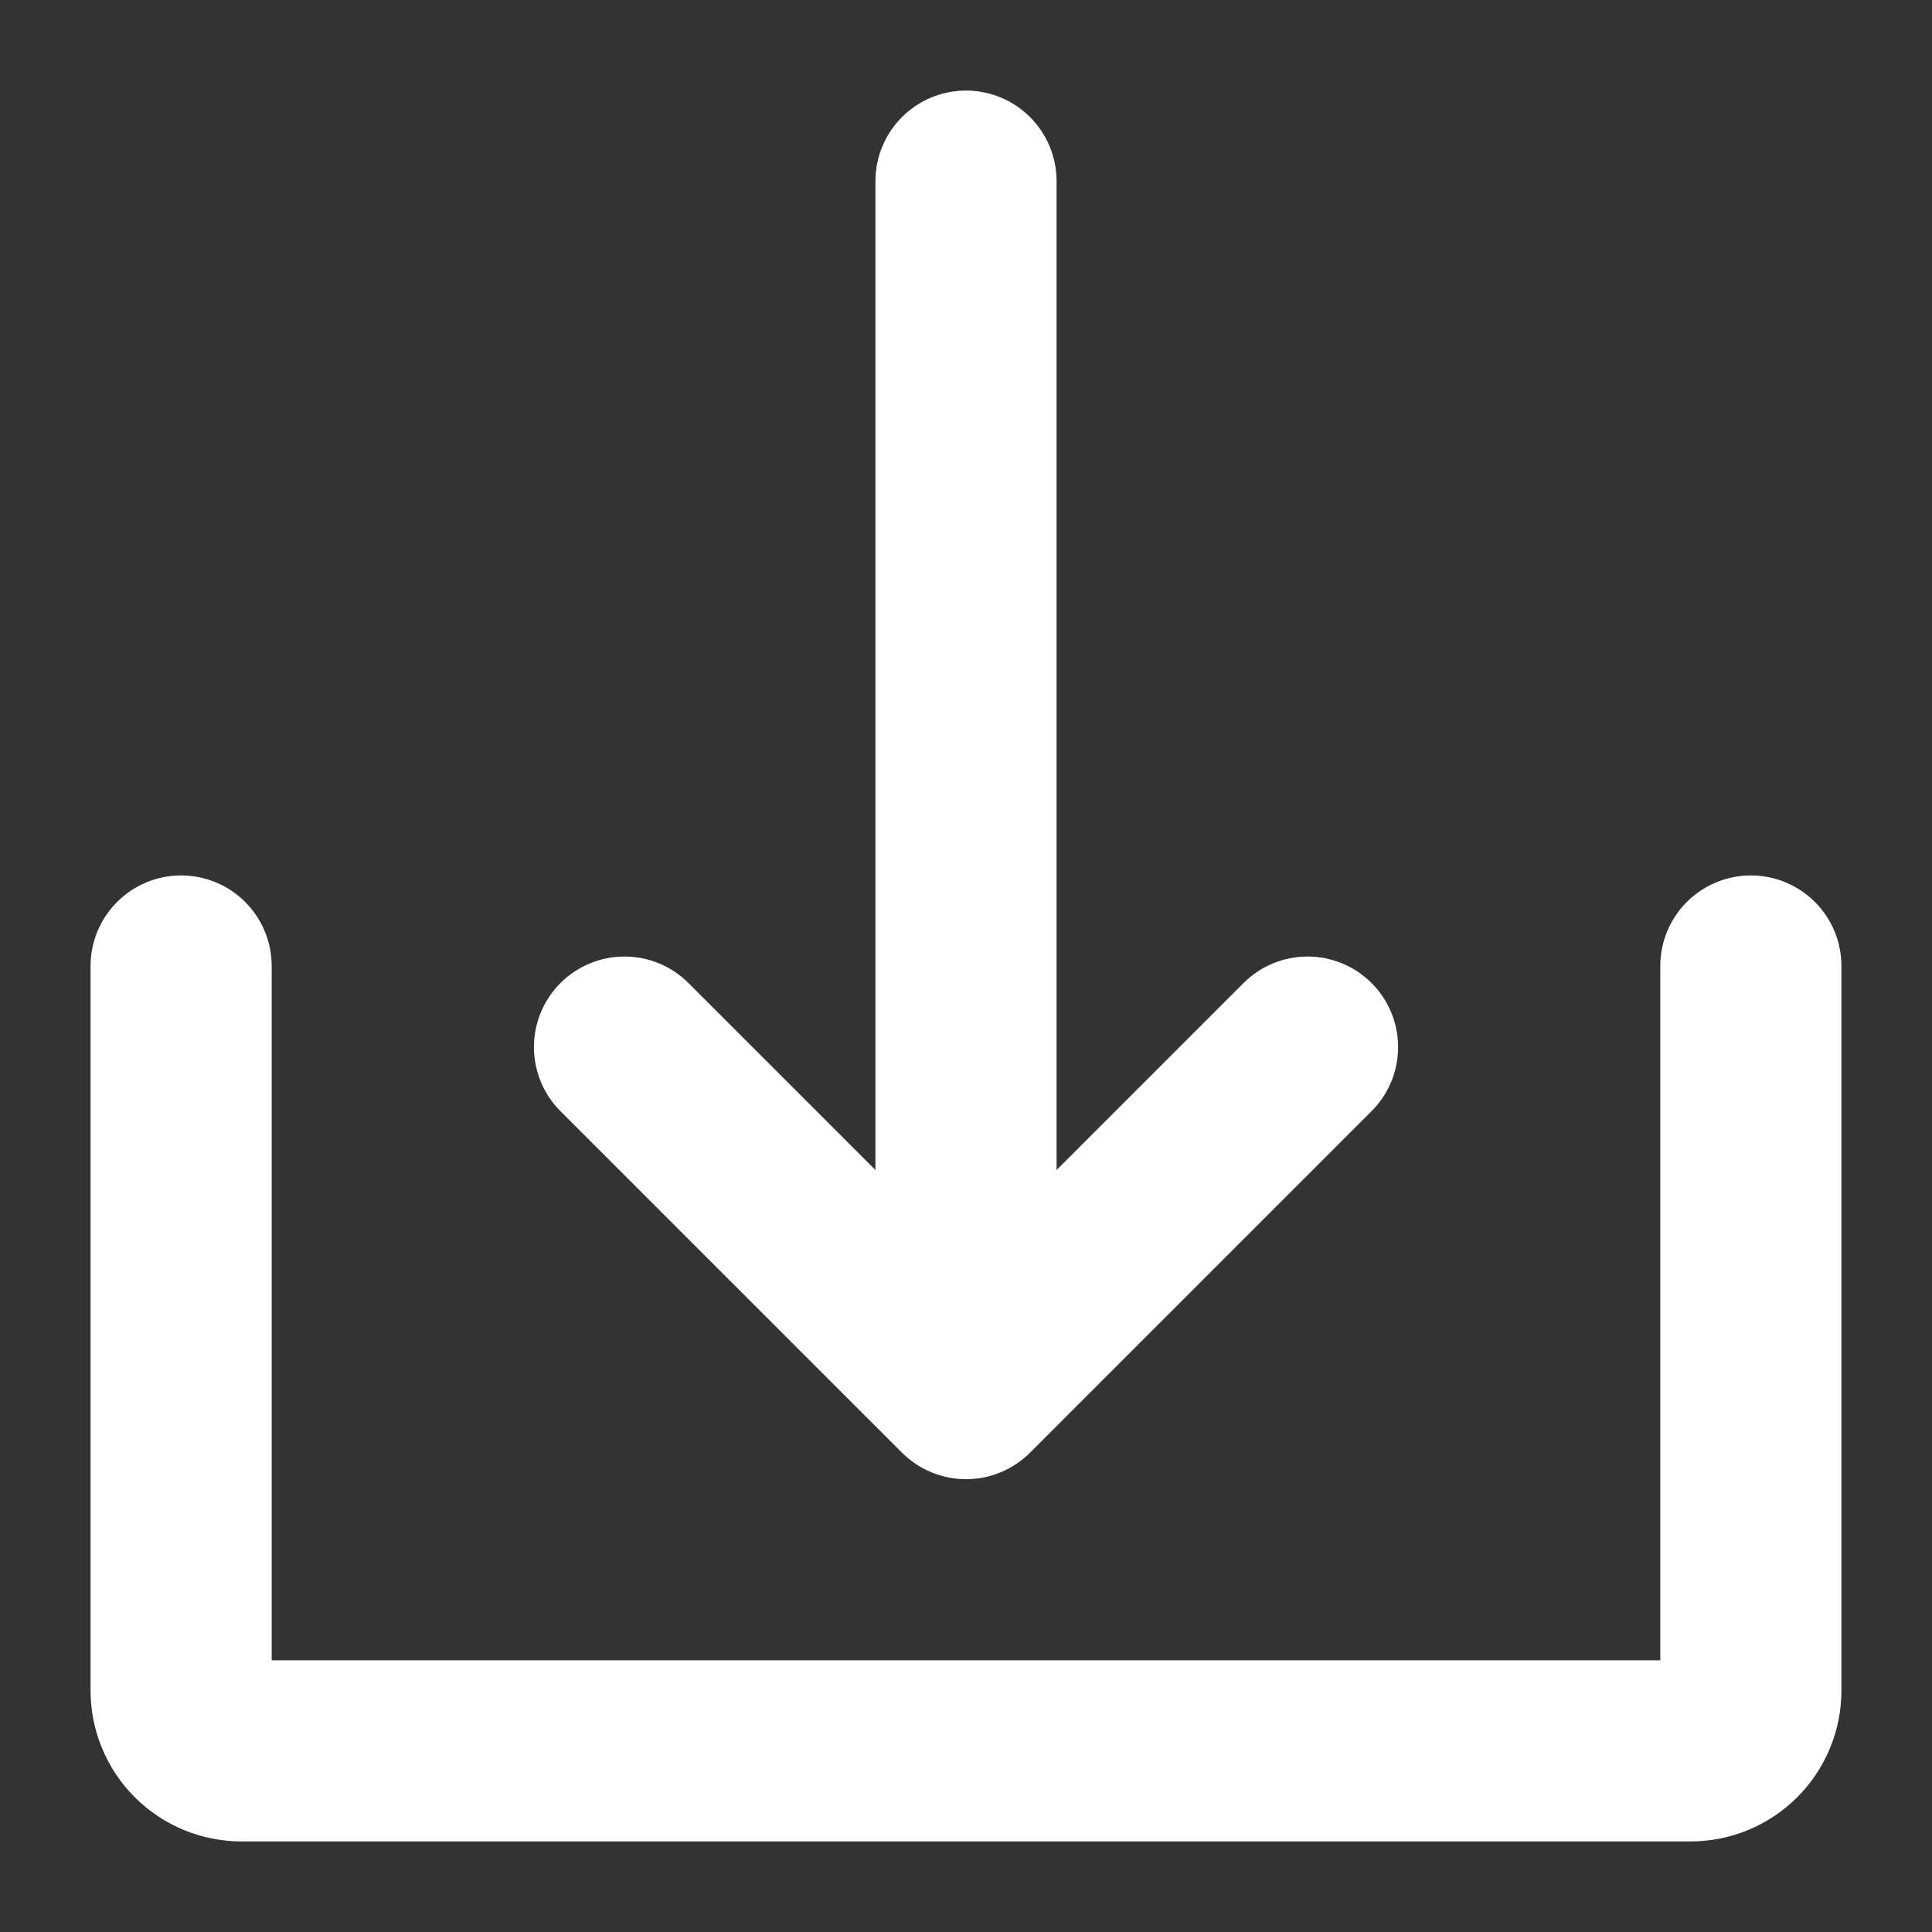 <svg width="41" height="41" viewBox="0 0 41 41" fill="none" xmlns="http://www.w3.org/2000/svg">
<rect x="0" y="0" width="41" height="41" fill="#333333" stroke="none"/>
<path d="M19.141 30.828C19.32 31.006 19.532 31.148 19.765 31.244C19.998 31.341 20.248 31.391 20.5 31.391C20.753 31.391 21.003 31.341 21.236 31.244C21.469 31.148 21.681 31.006 21.859 30.828L29.107 23.58C29.468 23.22 29.67 22.731 29.67 22.221C29.67 21.711 29.468 21.222 29.107 20.862C28.747 20.502 28.258 20.299 27.748 20.299C27.238 20.299 26.75 20.502 26.389 20.862L22.422 24.829V3.844C22.422 3.334 22.22 2.845 21.859 2.485C21.499 2.124 21.01 1.922 20.5 1.922C19.991 1.922 19.502 2.124 19.141 2.485C18.781 2.845 18.578 3.334 18.578 3.844V24.829L14.611 20.862C14.251 20.502 13.762 20.299 13.252 20.299C12.743 20.299 12.254 20.502 11.893 20.862C11.533 21.222 11.331 21.711 11.331 22.221C11.331 22.731 11.533 23.22 11.893 23.58L19.141 30.828Z" fill="white"/>
<path d="M37.156 18.578C36.647 18.578 36.158 18.781 35.797 19.141C35.437 19.502 35.234 19.99 35.234 20.5V35.234H5.766V20.5C5.766 19.99 5.563 19.502 5.203 19.141C4.842 18.781 4.353 18.578 3.844 18.578C3.334 18.578 2.845 18.781 2.485 19.141C2.124 19.502 1.922 19.99 1.922 20.5V35.875C1.922 36.724 2.259 37.539 2.86 38.14C3.461 38.741 4.275 39.078 5.125 39.078H35.875C36.724 39.078 37.539 38.741 38.14 38.14C38.741 37.539 39.078 36.724 39.078 35.875V20.5C39.078 19.99 38.876 19.502 38.515 19.141C38.155 18.781 37.666 18.578 37.156 18.578Z" fill="white"/>
</svg>

